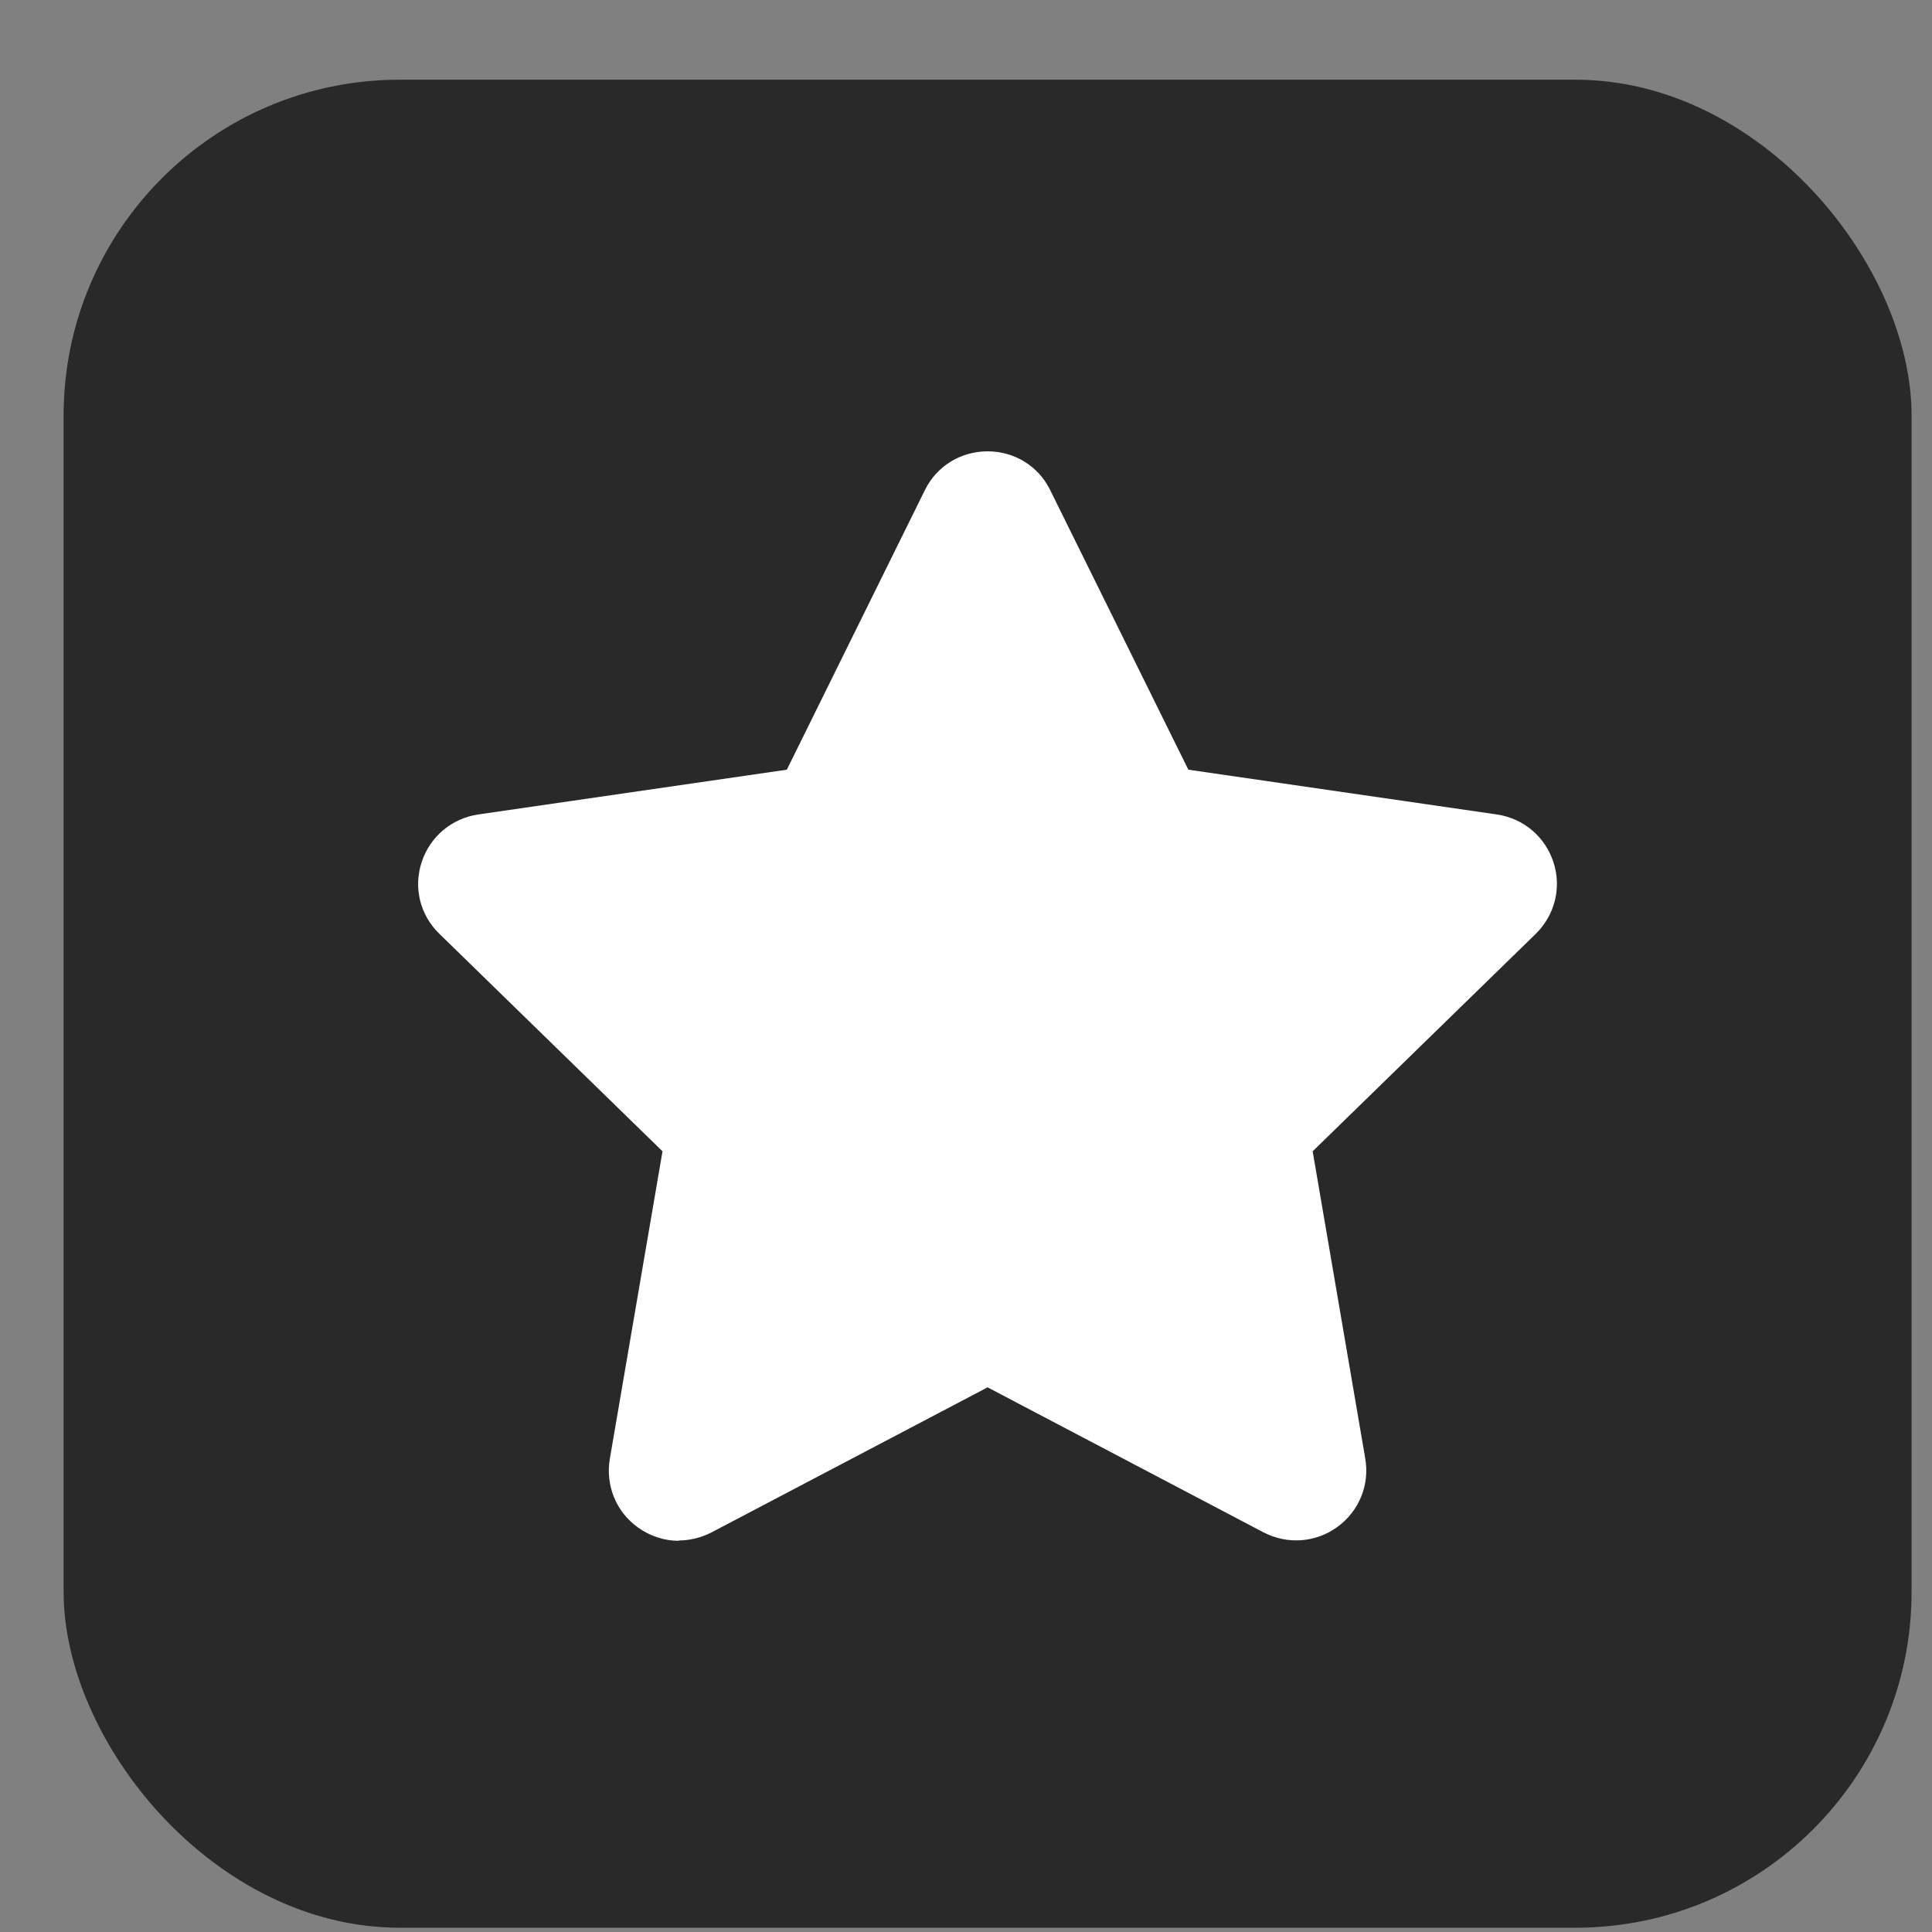 <svg width="23" height="23" viewBox="0 0 23 23" fill="none" xmlns="http://www.w3.org/2000/svg">
<rect x="0" y="0" width="23" height="23" fill="#808080" stroke="none"/>
<rect x="0.757" y="0.949" width="22" height="22" rx="4" fill="#292929"/>
<path d="M8.083 18.343C7.91 18.343 7.74 18.289 7.593 18.183C7.333 17.996 7.207 17.683 7.26 17.366L7.887 13.706L5.23 11.116C5 10.893 4.92 10.566 5.02 10.263C5.12 9.959 5.377 9.743 5.693 9.696L9.367 9.163L11.01 5.836C11.15 5.549 11.437 5.373 11.757 5.373C12.077 5.373 12.364 5.549 12.503 5.836L14.147 9.163L17.82 9.696C18.137 9.743 18.393 9.959 18.493 10.263C18.593 10.566 18.51 10.893 18.284 11.116L15.627 13.706L16.253 17.363C16.307 17.679 16.18 17.989 15.92 18.179C15.66 18.366 15.327 18.389 15.043 18.243L11.757 16.516L8.47 18.243C8.347 18.306 8.213 18.339 8.08 18.339L8.083 18.343Z" fill="white"/>
</svg>
